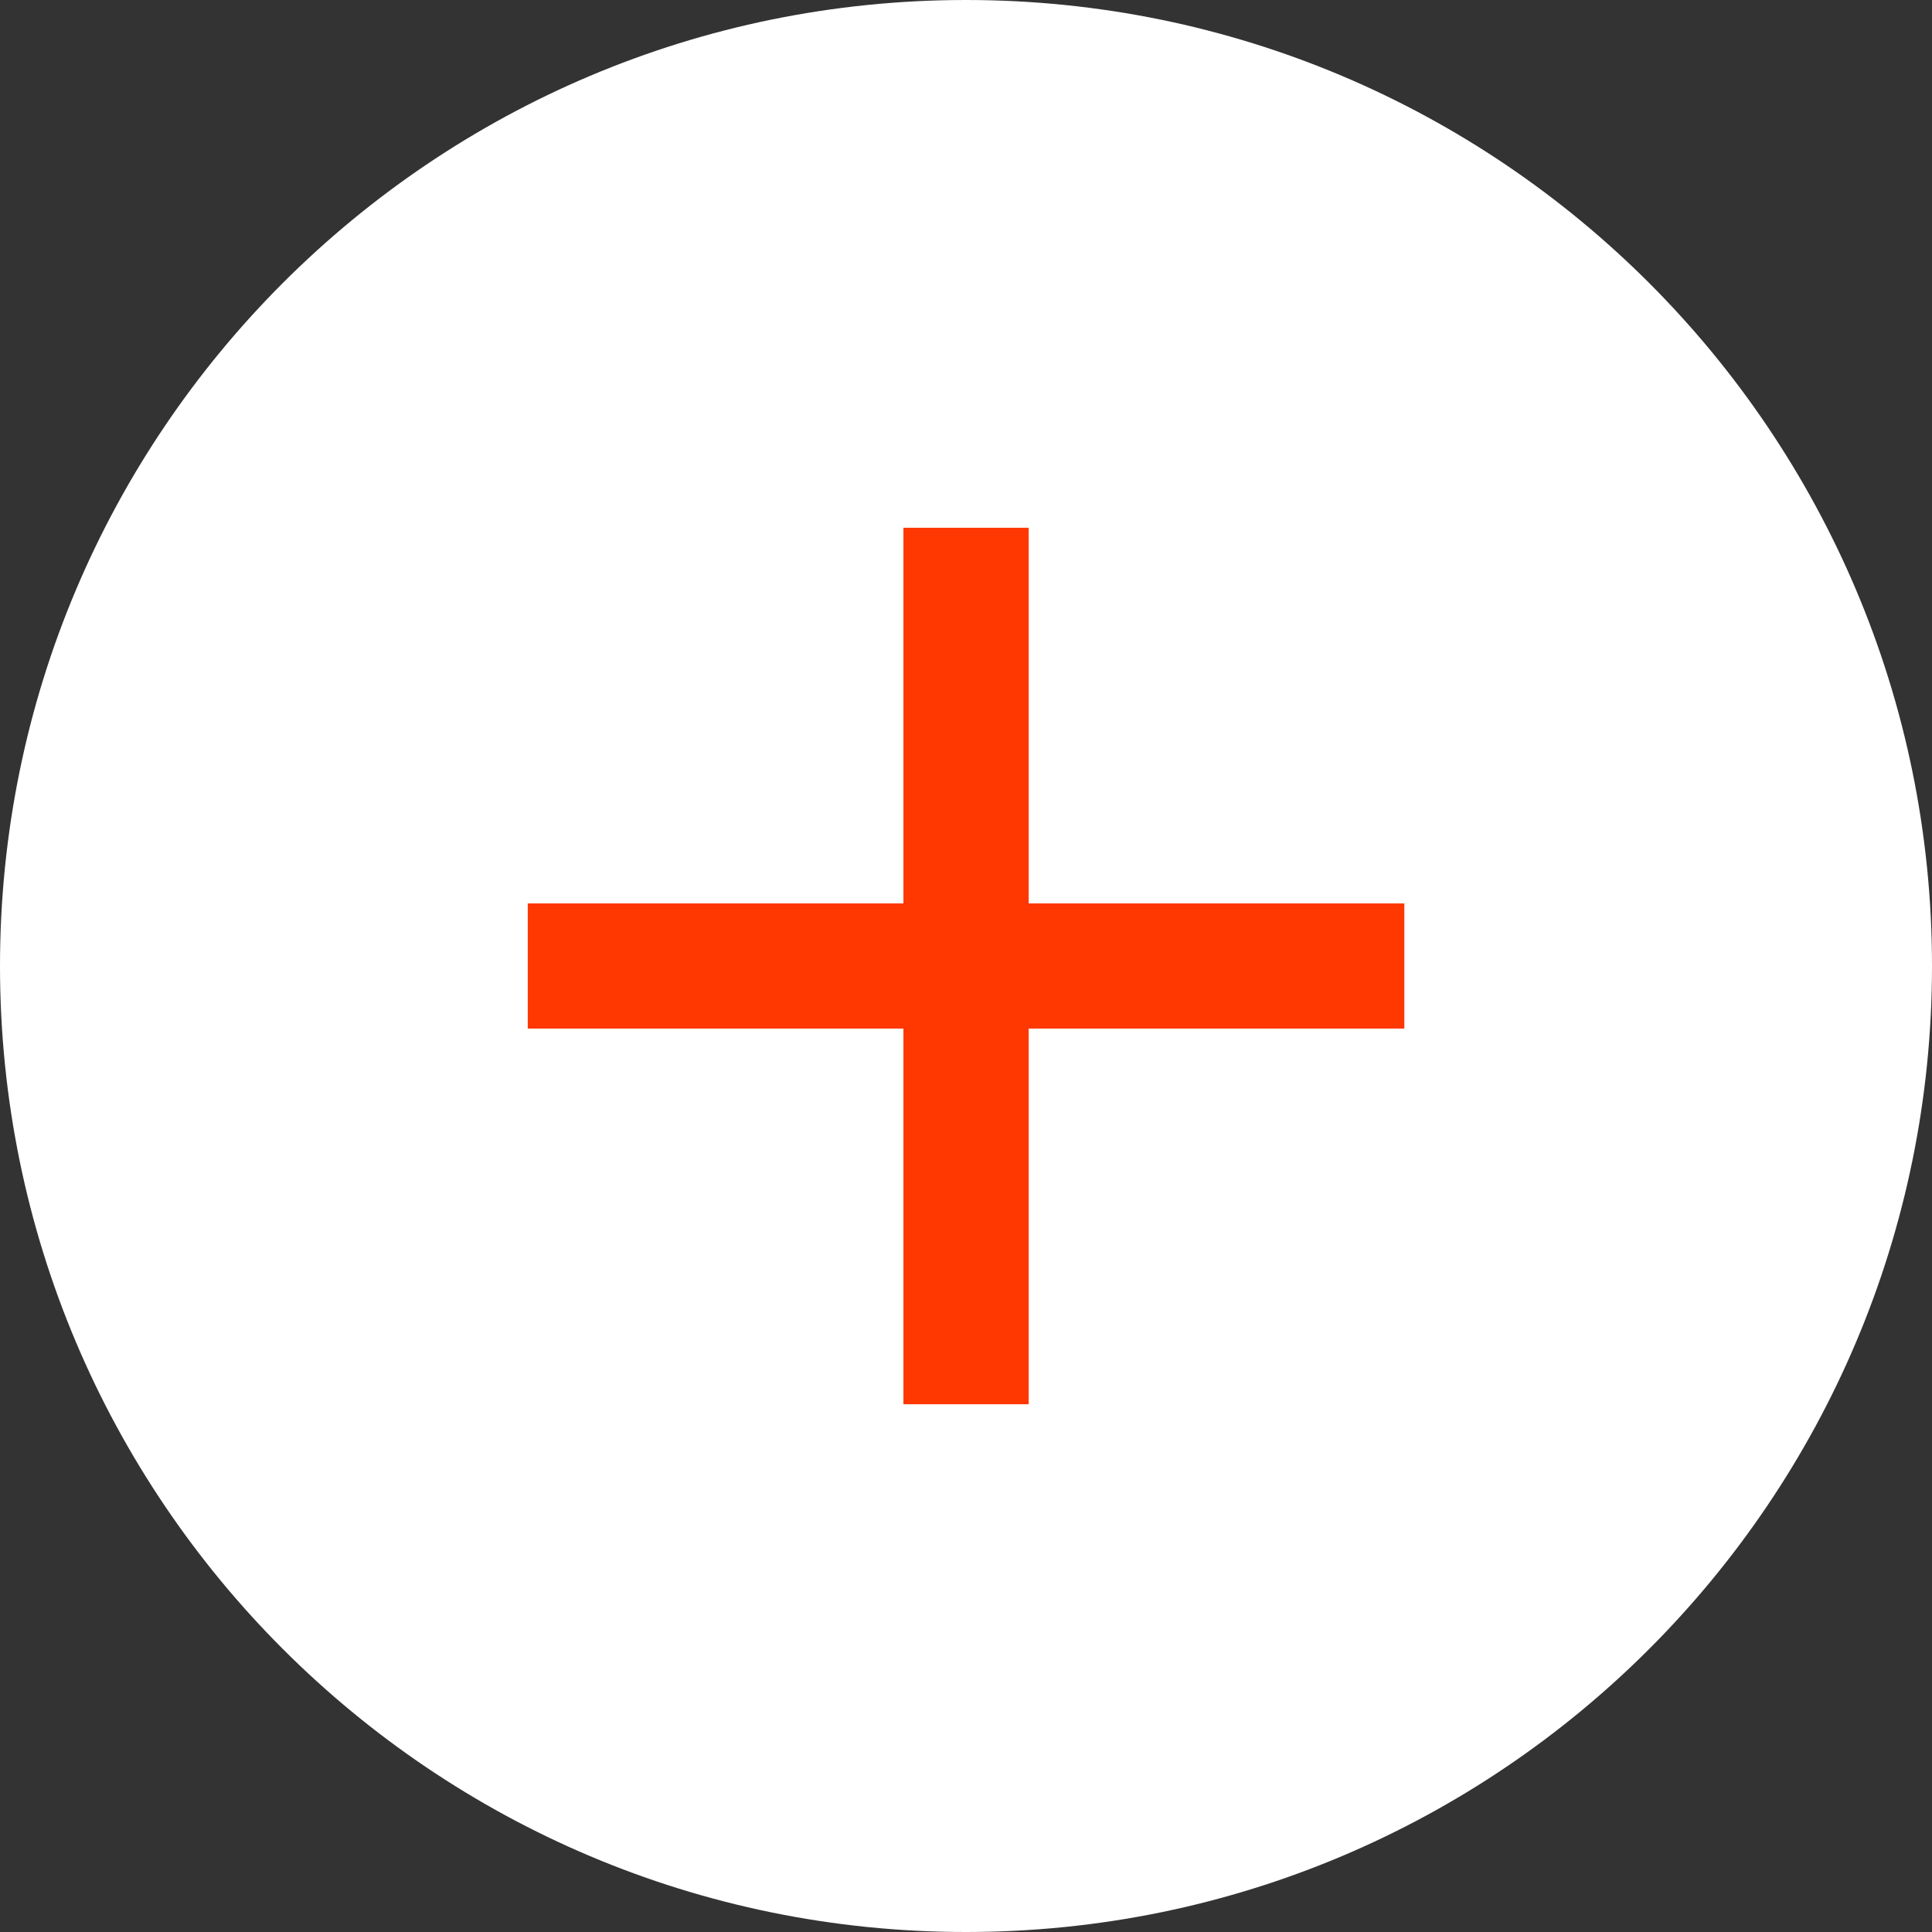 <svg width="18" height="18" viewBox="0 0 18 18" fill="none" xmlns="http://www.w3.org/2000/svg">
    <rect x="0" y="0" width="18" height="18" fill="#333333" stroke="none"/>
    <path d="M9 18C13.971 18 18 13.971 18 9C18 4.029 13.971 0 9 0C4.029 0 0 4.029 0 9C0 13.971 4.029 18 9 18Z" fill="white"/>
    <path d="M8.417 8.417V4.917H9.584V8.417H13.084V9.583H9.584V13.083H8.417V9.583H4.917V8.417H8.417Z" fill="#FF3700FF"/>
</svg>
